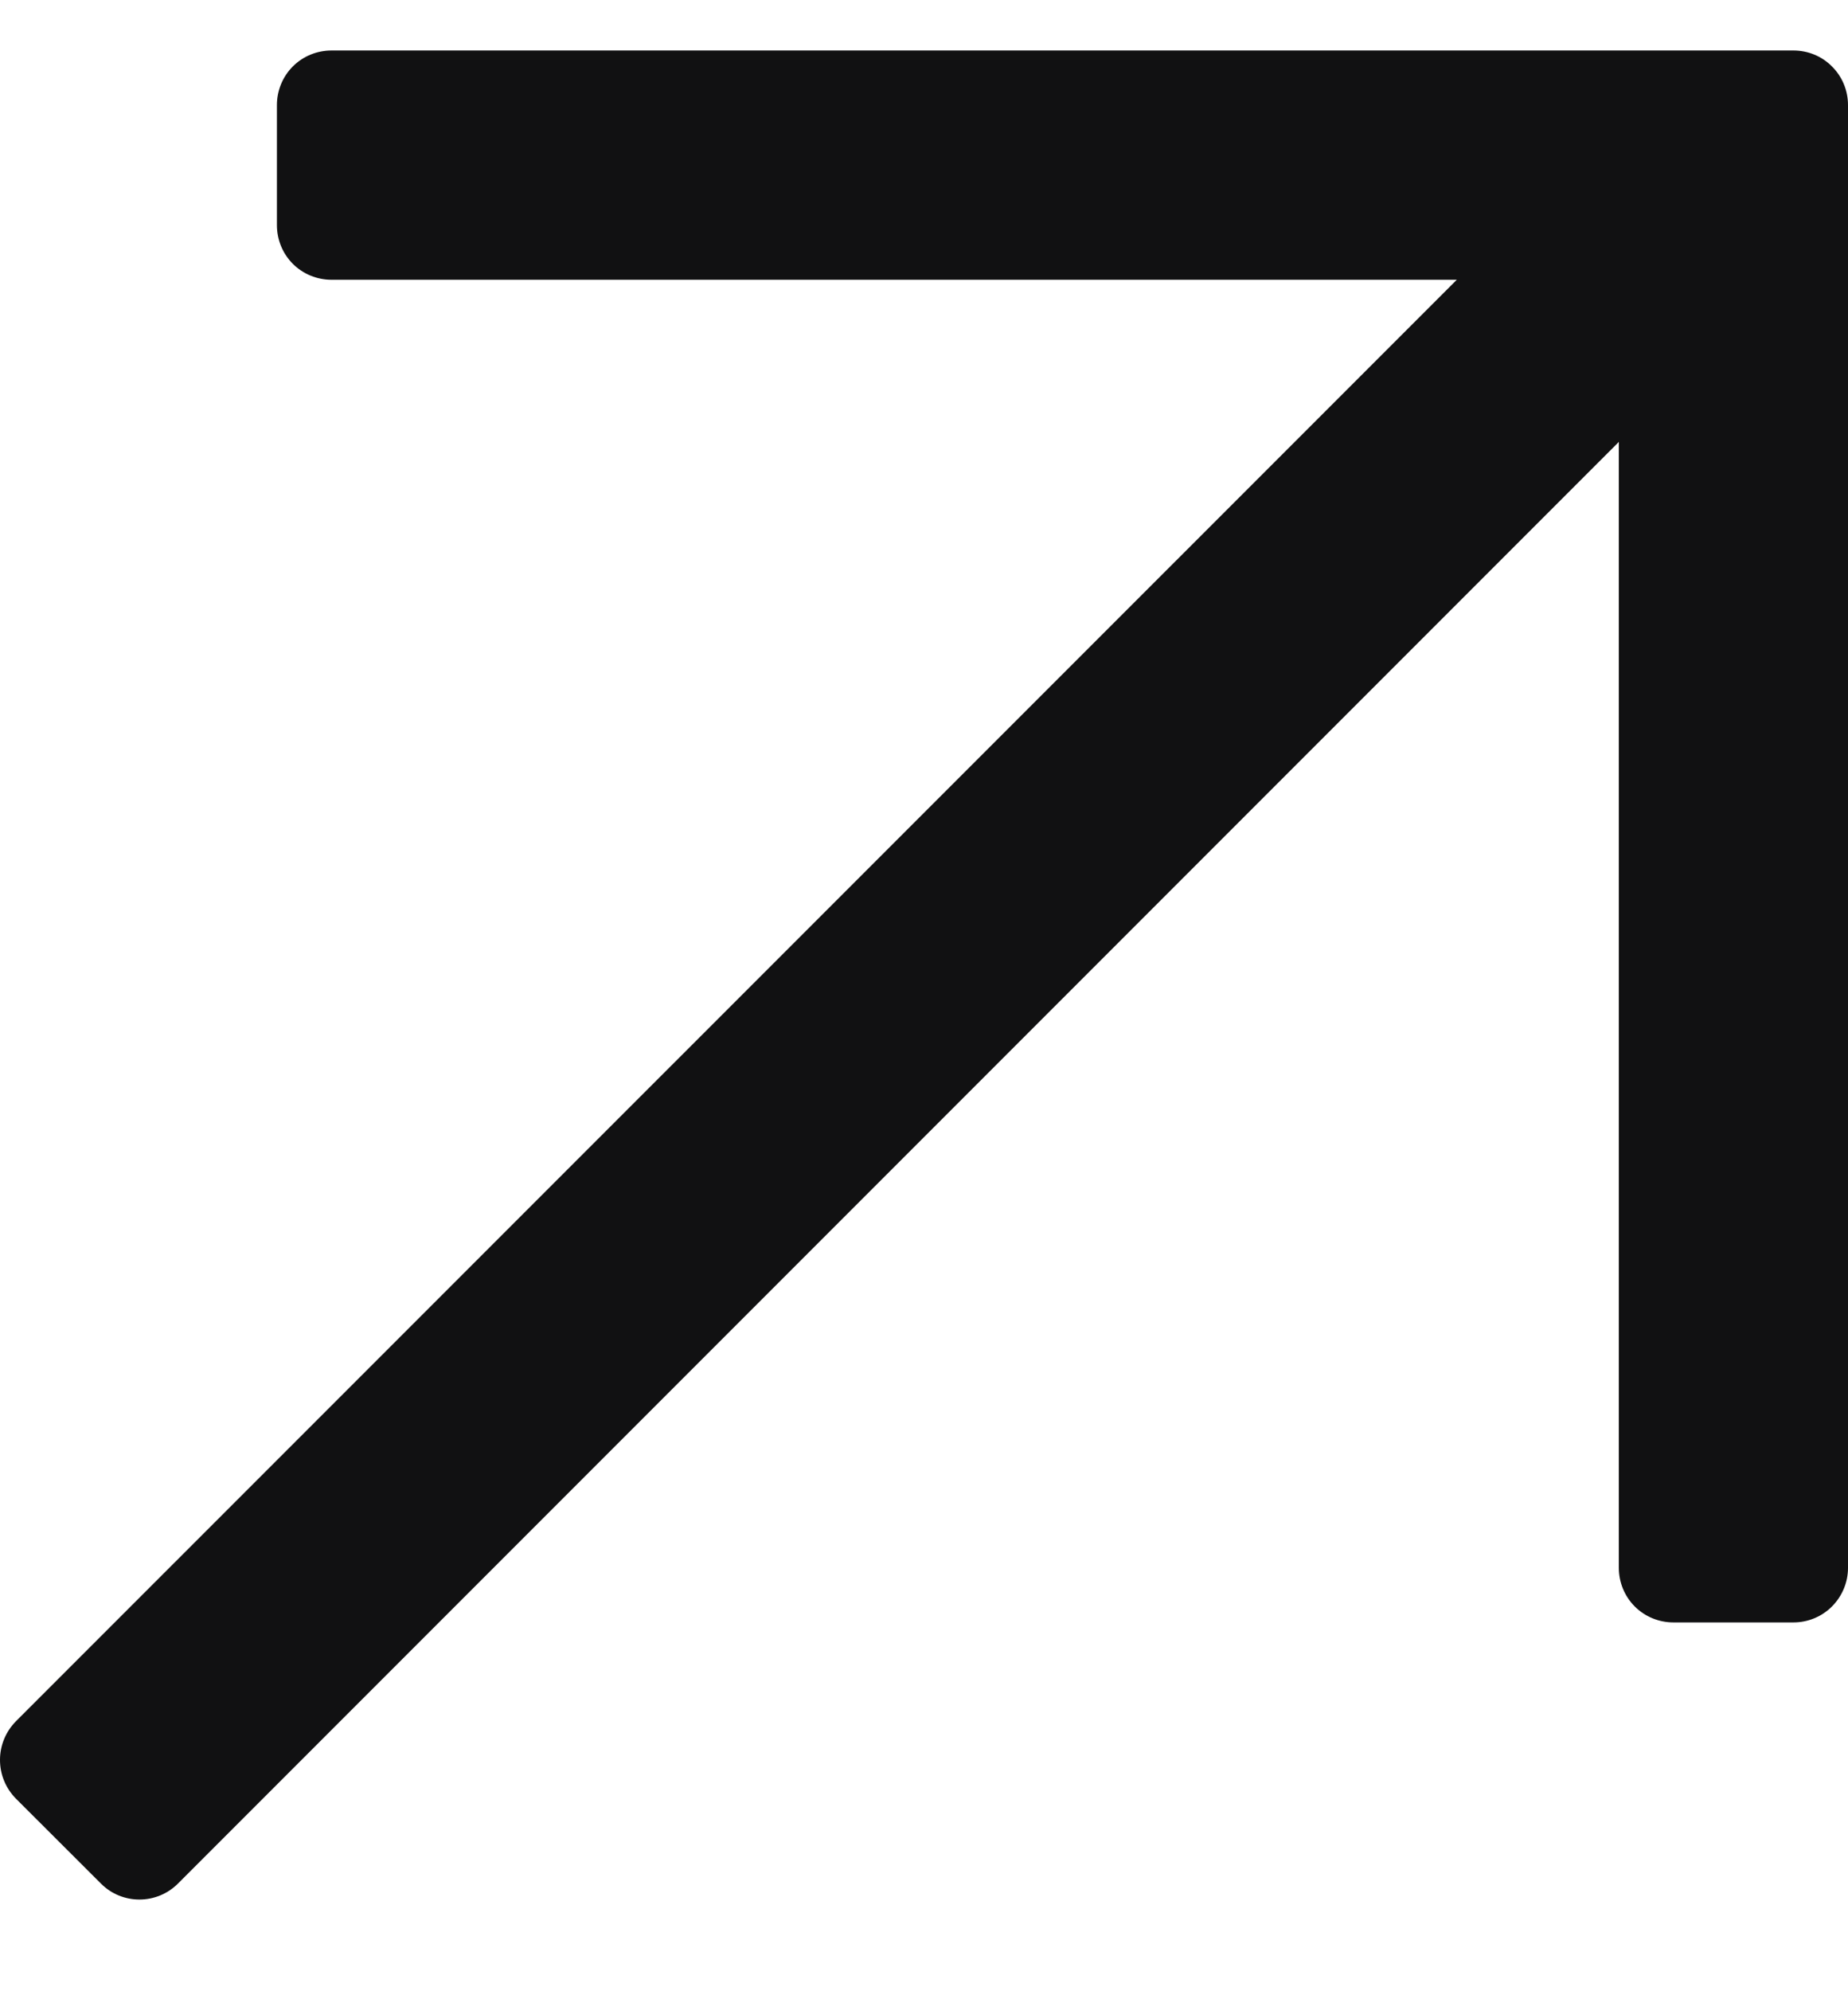<svg width="13" height="14" viewBox="0 0 13 14" fill="none" xmlns="http://www.w3.org/2000/svg">
<g clip-path="url(#clip0_32_1121)">
<path d="M1.948 0.739L1.948 1.583C1.948 1.685 1.988 1.783 2.06 1.855C2.132 1.927 2.23 1.967 2.332 1.967L10.248 1.967L0.112 12.102C0.04 12.175 -2.89211e-05 12.272 1.55314e-08 12.374C2.89521e-05 12.476 0.04 12.573 0.112 12.646L0.71 13.243C0.859 13.393 1.103 13.393 1.253 13.242L11.388 3.107L11.388 11.024C11.388 11.125 11.428 11.223 11.5 11.295C11.572 11.367 11.67 11.407 11.772 11.407H12.616C12.718 11.407 12.815 11.367 12.887 11.295C12.959 11.223 13 11.125 13 11.024L13 0.739C13 0.637 12.96 0.539 12.887 0.467C12.816 0.395 12.718 0.355 12.616 0.355L2.332 0.355C2.23 0.355 2.132 0.395 2.06 0.467C1.988 0.539 1.948 0.637 1.948 0.739Z" fill="#111112"/>
</g>
<defs>
<clipPath id="clip0_32_1121">
<rect width="13" height="13" fill="white" transform="translate(0 0.355)"/>
</clipPath>
</defs>
</svg>
